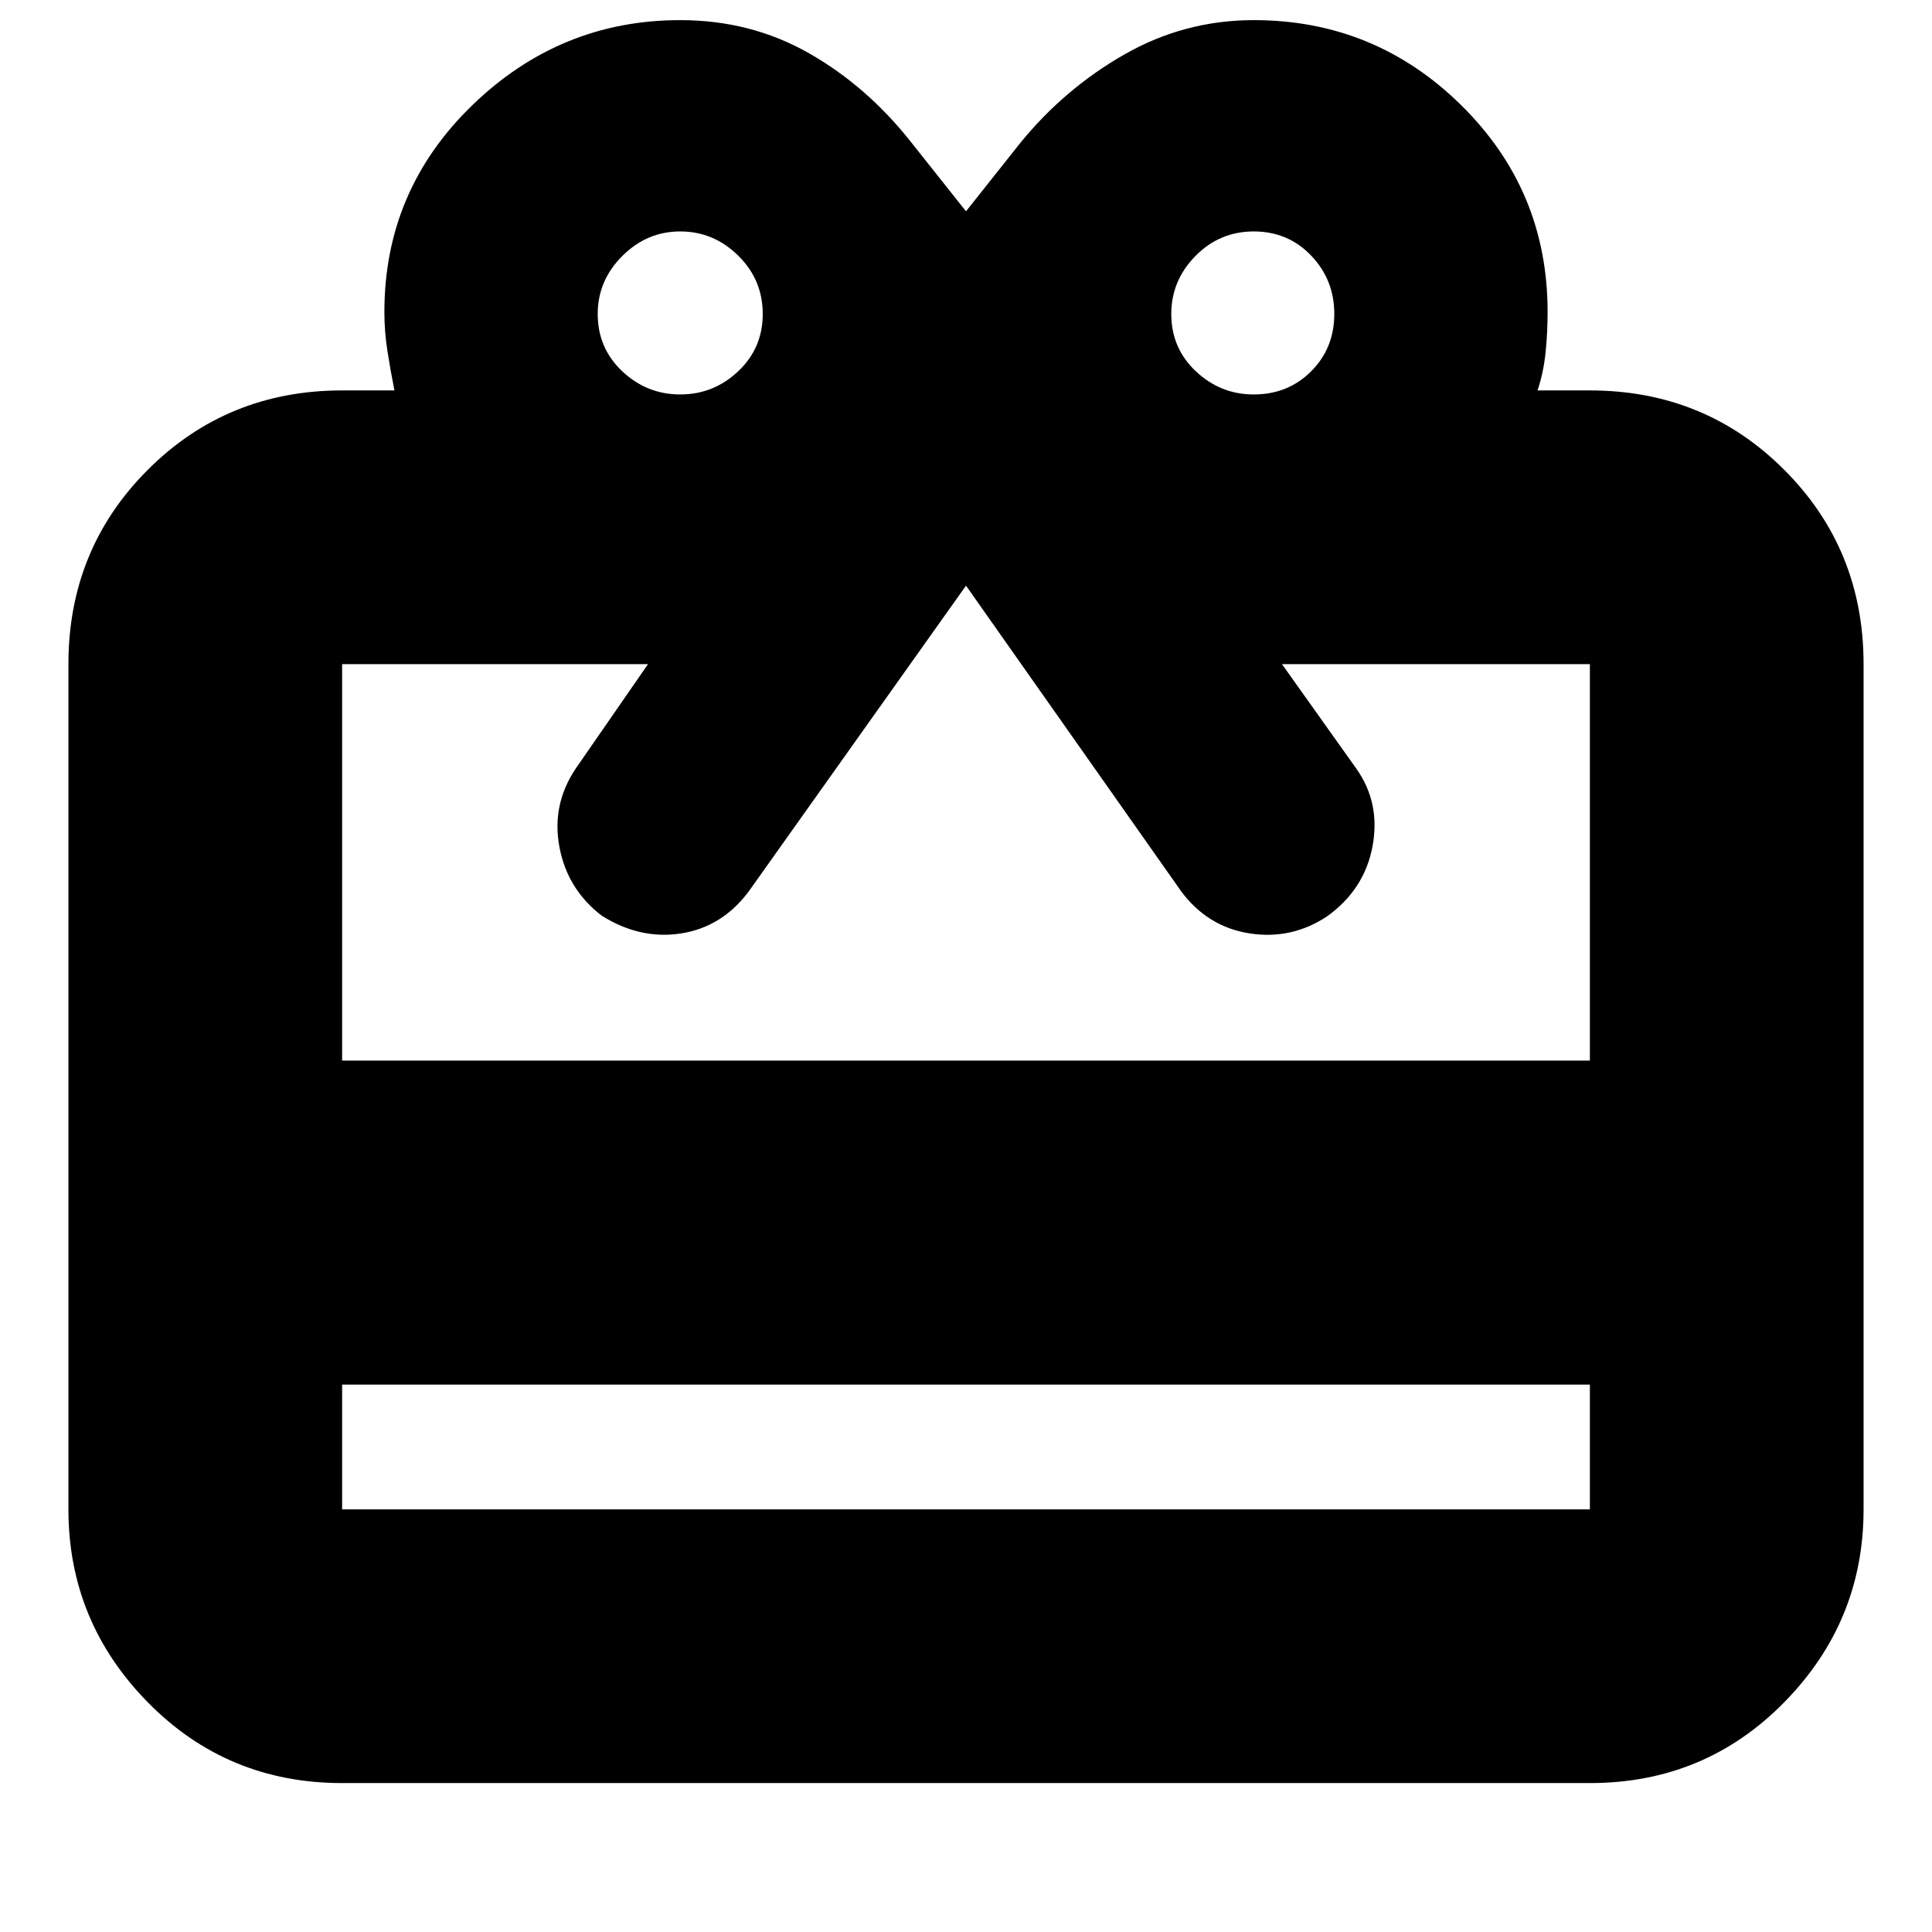 <svg xmlns="http://www.w3.org/2000/svg" height="24" viewBox="0 -960 960 960" width="24"><path d="M170-272v62h620v-62H170Zm0-494h26q-2-10-3.5-19.65-1.5-9.64-1.5-19.35 0-60.42 43.67-102.71Q278.33-950 338-950q35.15 0 64.07 16.5Q431-917 453-889l27 34 27-34q22-27 51.8-44 29.81-17 64.2-17 60.17 0 103.08 42.29Q769-865.42 769-805q0 10.06-1 20.03T764-766h26q57.13 0 96.56 39.44Q926-687.13 926-630v420q0 55.73-39.44 95.86Q847.13-74 790-74H170q-57.12 0-96.56-40.14Q34-154.27 34-210v-420q0-57.13 39.44-96.56Q112.88-766 170-766Zm0 333h620v-197H637l37 52q12 17 8 38.5t-22.58 34.83Q641.83-493 621-496.19q-20.83-3.2-34-20.81L480-669 372-517q-13.17 17.61-33.53 20.81Q318.11-493 299-505q-17-13-21-34t8-39l36-52H170v197Zm168-331q16.58 0 28.79-11.5T379-804q0-17-12.21-29T338-845q-16.58 0-28.79 12.21T297-804q0 17 12.21 28.5T338-764Zm285 0q17 0 28.5-11.5T663-804q0-17-11.5-29T623-845q-17 0-29 12.21T582-804q0 17 12.21 28.5T623-764Z"/></svg>